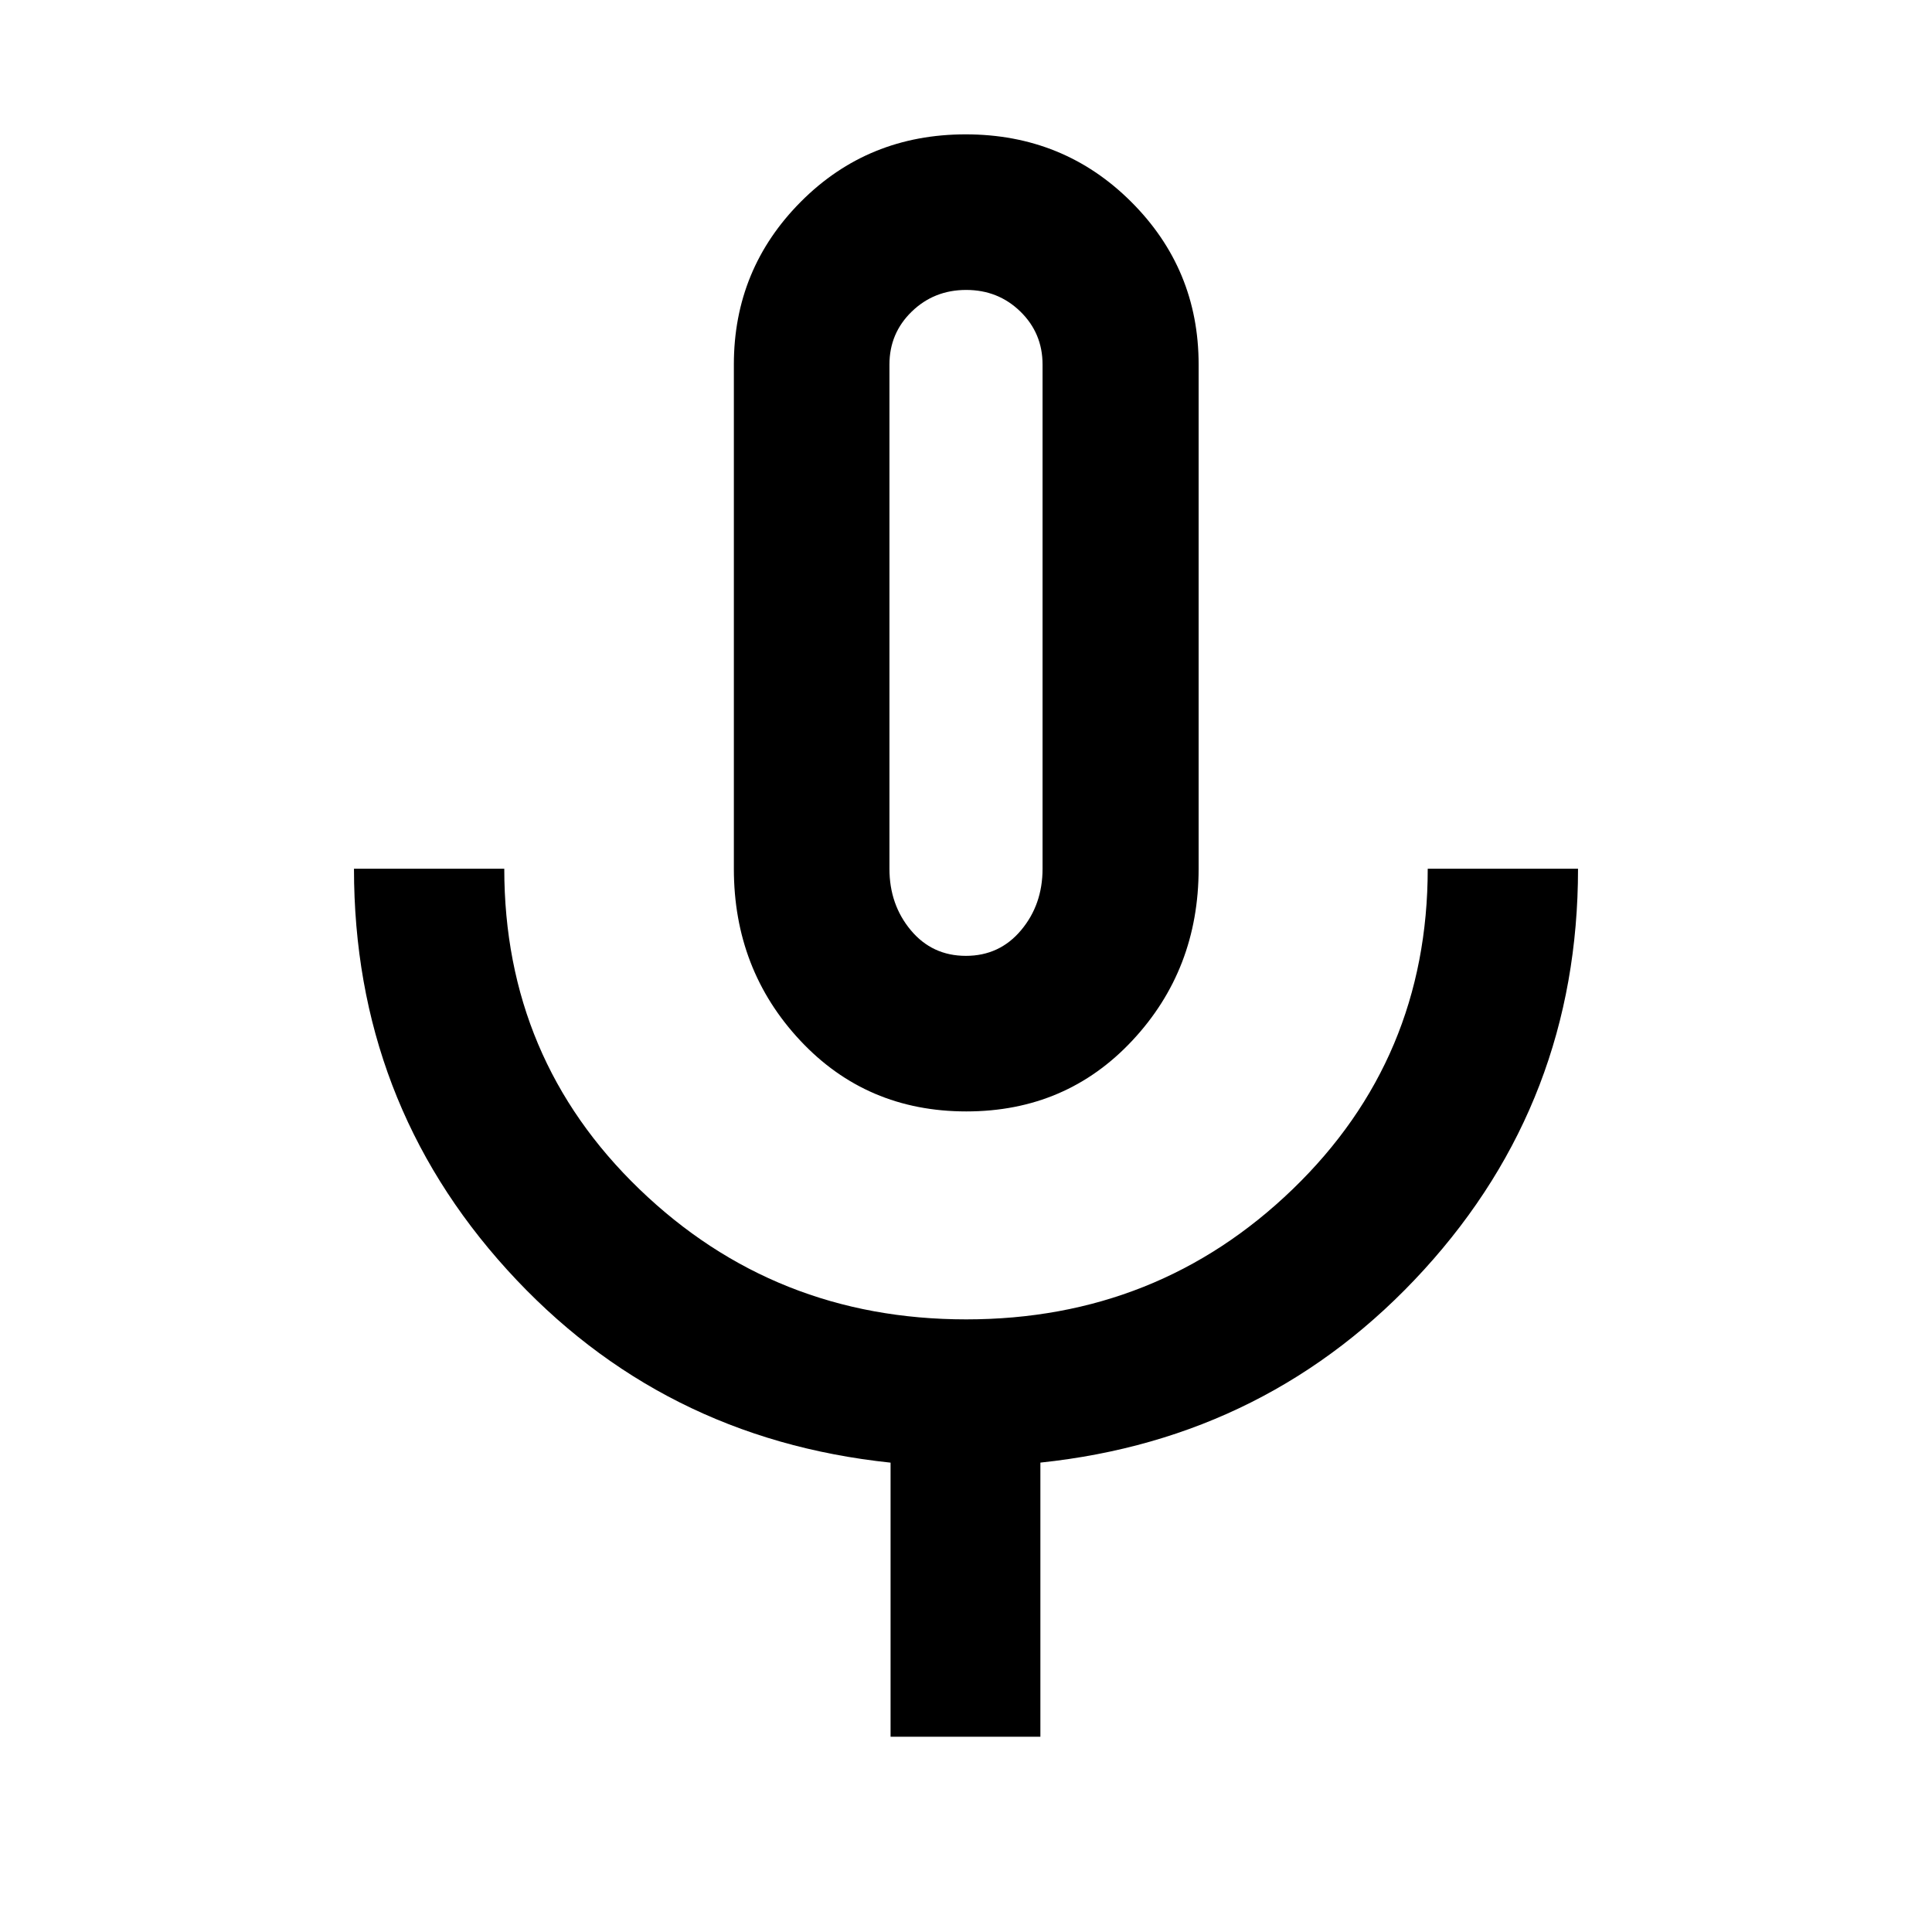 <svg xmlns="http://www.w3.org/2000/svg" height="48" viewBox="0 -960 960 960" width="48"><path d="M480.16-407.74q-49.59 0-82.55-35.24-32.96-35.24-32.96-85.35v-250.56q0-47.45 33.31-80.9t81.89-33.45q48.58 0 82.16 33.45t33.58 80.9v250.56q0 50.11-32.92 85.35-32.92 35.24-82.51 35.24ZM480-650.61ZM442.52-97.02v-136.2q-114.43-12-190.53-95.84t-76.1-199.27h74.68q0 94.48 67.13 159.2 67.14 64.72 162.4 64.72t162.3-64.75q67.03-64.76 67.03-159.17h74.68q0 115.26-76.48 199.19-76.48 83.92-190.67 95.9v136.22h-74.44Zm37.43-388.02q16.72 0 27.4-12.72 10.69-12.72 10.69-30.57v-250.53q0-15.57-11.01-26.32-11.02-10.75-26.95-10.75t-27.03 10.75q-11.09 10.75-11.09 26.32v250.53q0 17.85 10.63 30.57 10.63 12.72 27.36 12.72Z"/></svg>